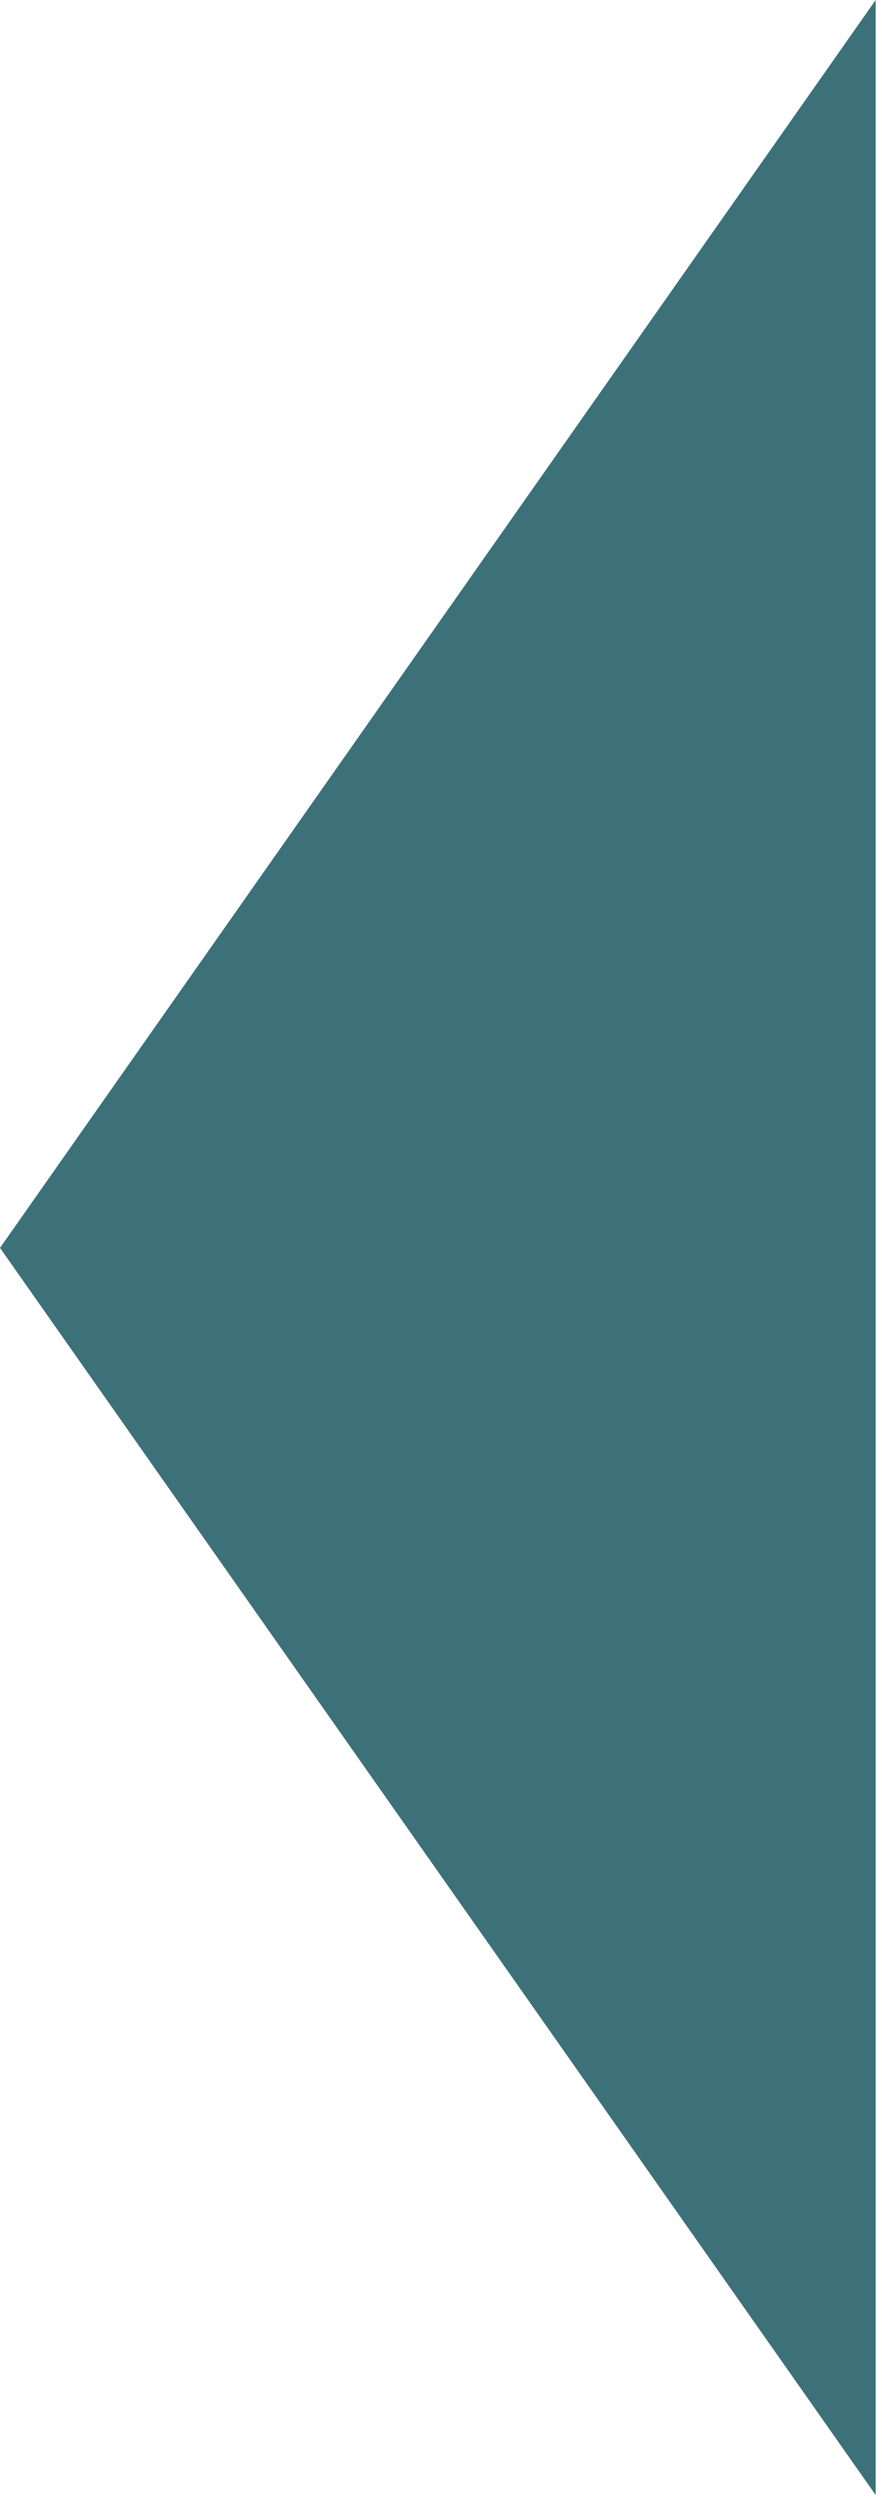 <?xml version="1.0" encoding="utf-8"?>
<!-- Generator: Adobe Illustrator 25.2.0, SVG Export Plug-In . SVG Version: 6.00 Build 0)  -->
<svg version="1.1" id="Layer_1" xmlns="http://www.w3.org/2000/svg" xmlns:xlink="http://www.w3.org/1999/xlink" x="0px" y="0px"
	 viewBox="0 0 125 354" style="enable-background:new 0 0 125 354;" xml:space="preserve">
<style type="text/css">
	.st0{fill:#3C717A;}
</style>
<polygon class="st0" points="0,176.7 124.1,353.3 124.1,0 "/>
</svg>

